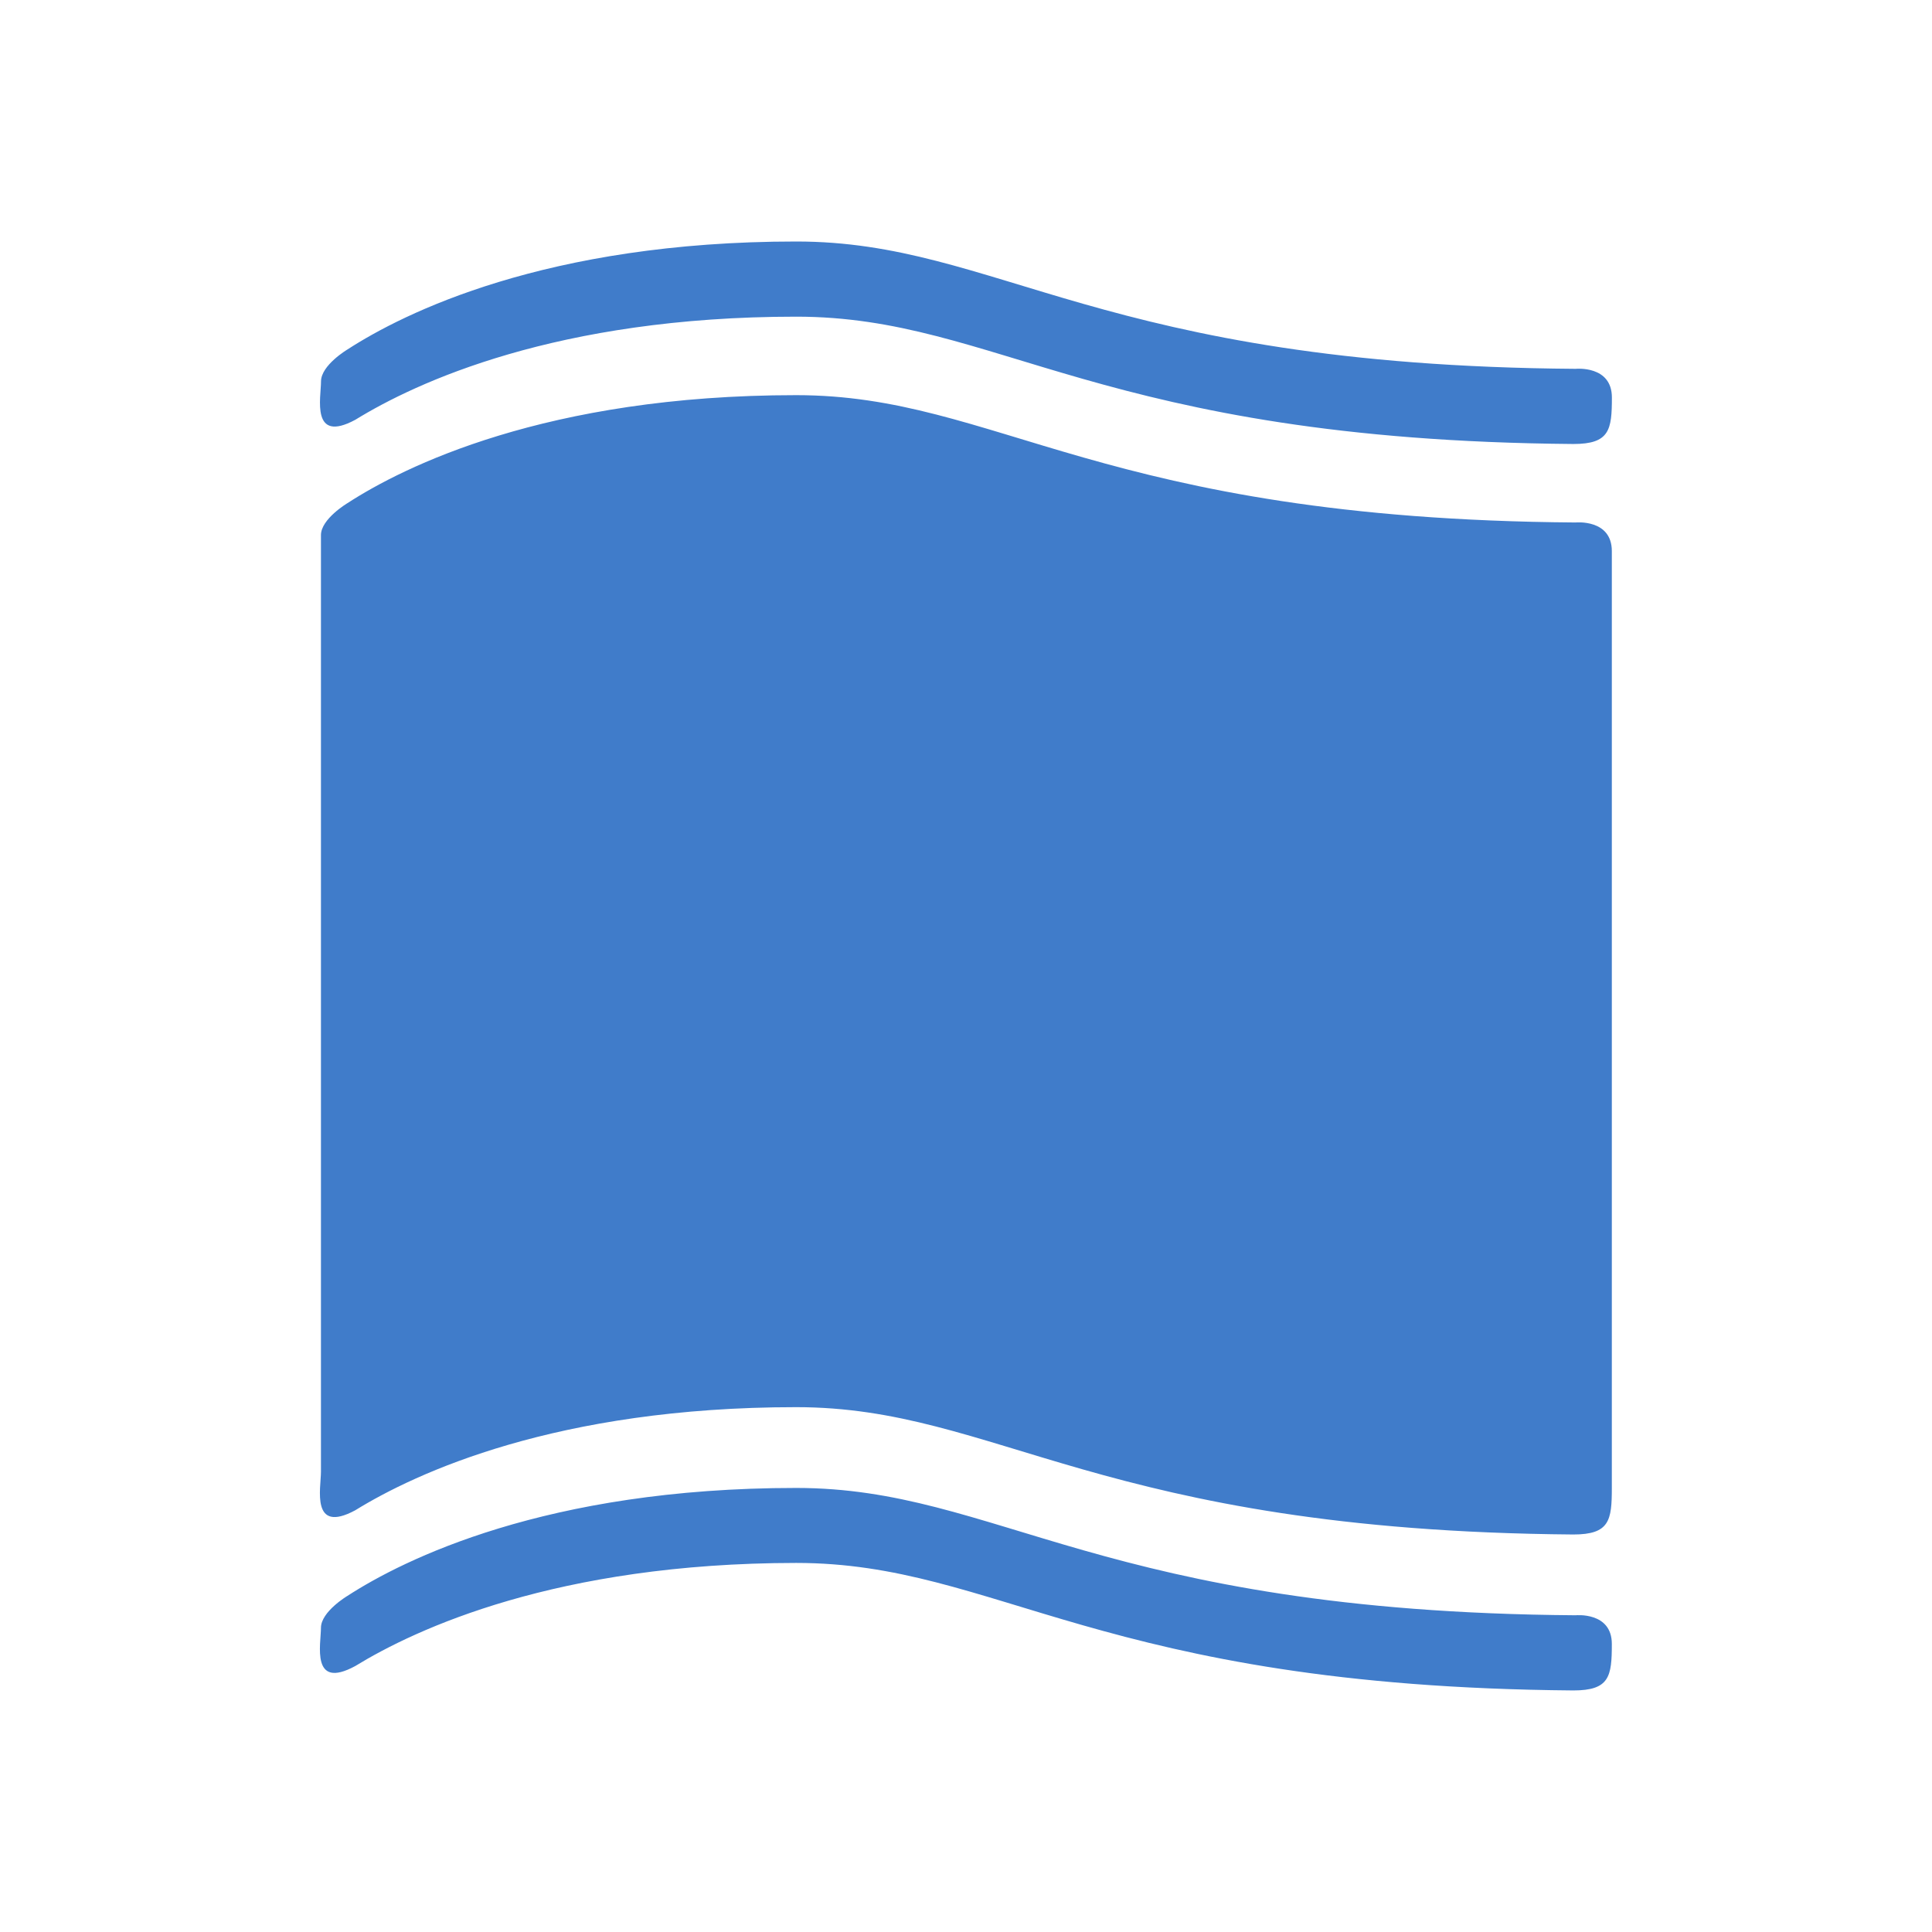 <svg xmlns="http://www.w3.org/2000/svg" viewBox="0 0 32 32" enable-background="new 0 0 32 32"><path fill="#407cca" d="m26.06 7.354c-7.84-.064-9.534-2.109-12.872-2.109-3.972 0-6.303 1.092-7.303 1.708-.74.398-.568-.369-.568-.636 0-.269.44-.53.44-.53.919-.595 3.281-1.787 7.431-1.787 3.344 0 5.04 2.053 12.91 2.109 0 0 .6-.061.6.475-0.0.536-.038.77-.638.77m.637 19.875c0-.536-.6-.475-.6-.475-7.869-.058-9.565-2.109-12.91-2.109-4.15 0-6.512 1.192-7.431 1.787 0 0-.44.261-.44.53 0 .267-.172 1.034.568.633 1-.613 3.332-1.705 7.303-1.708 3.337 0 5.03 2.048 12.872 2.112.601 0.0.638-.233.638-.77m0-18.1c0-.536-.6-.475-.6-.475-7.869-.058-9.565-2.109-12.91-2.109-4.15 0-6.512 1.192-7.431 1.788 0 0-.44.261-.44.53v15.515c0 .268-.172 1.035.568.637 1-.617 3.332-1.708 7.303-1.708 3.337 0 5.03 2.045 12.872 2.109.601 0 .638-.234.638-.771v-15.516"/></svg>